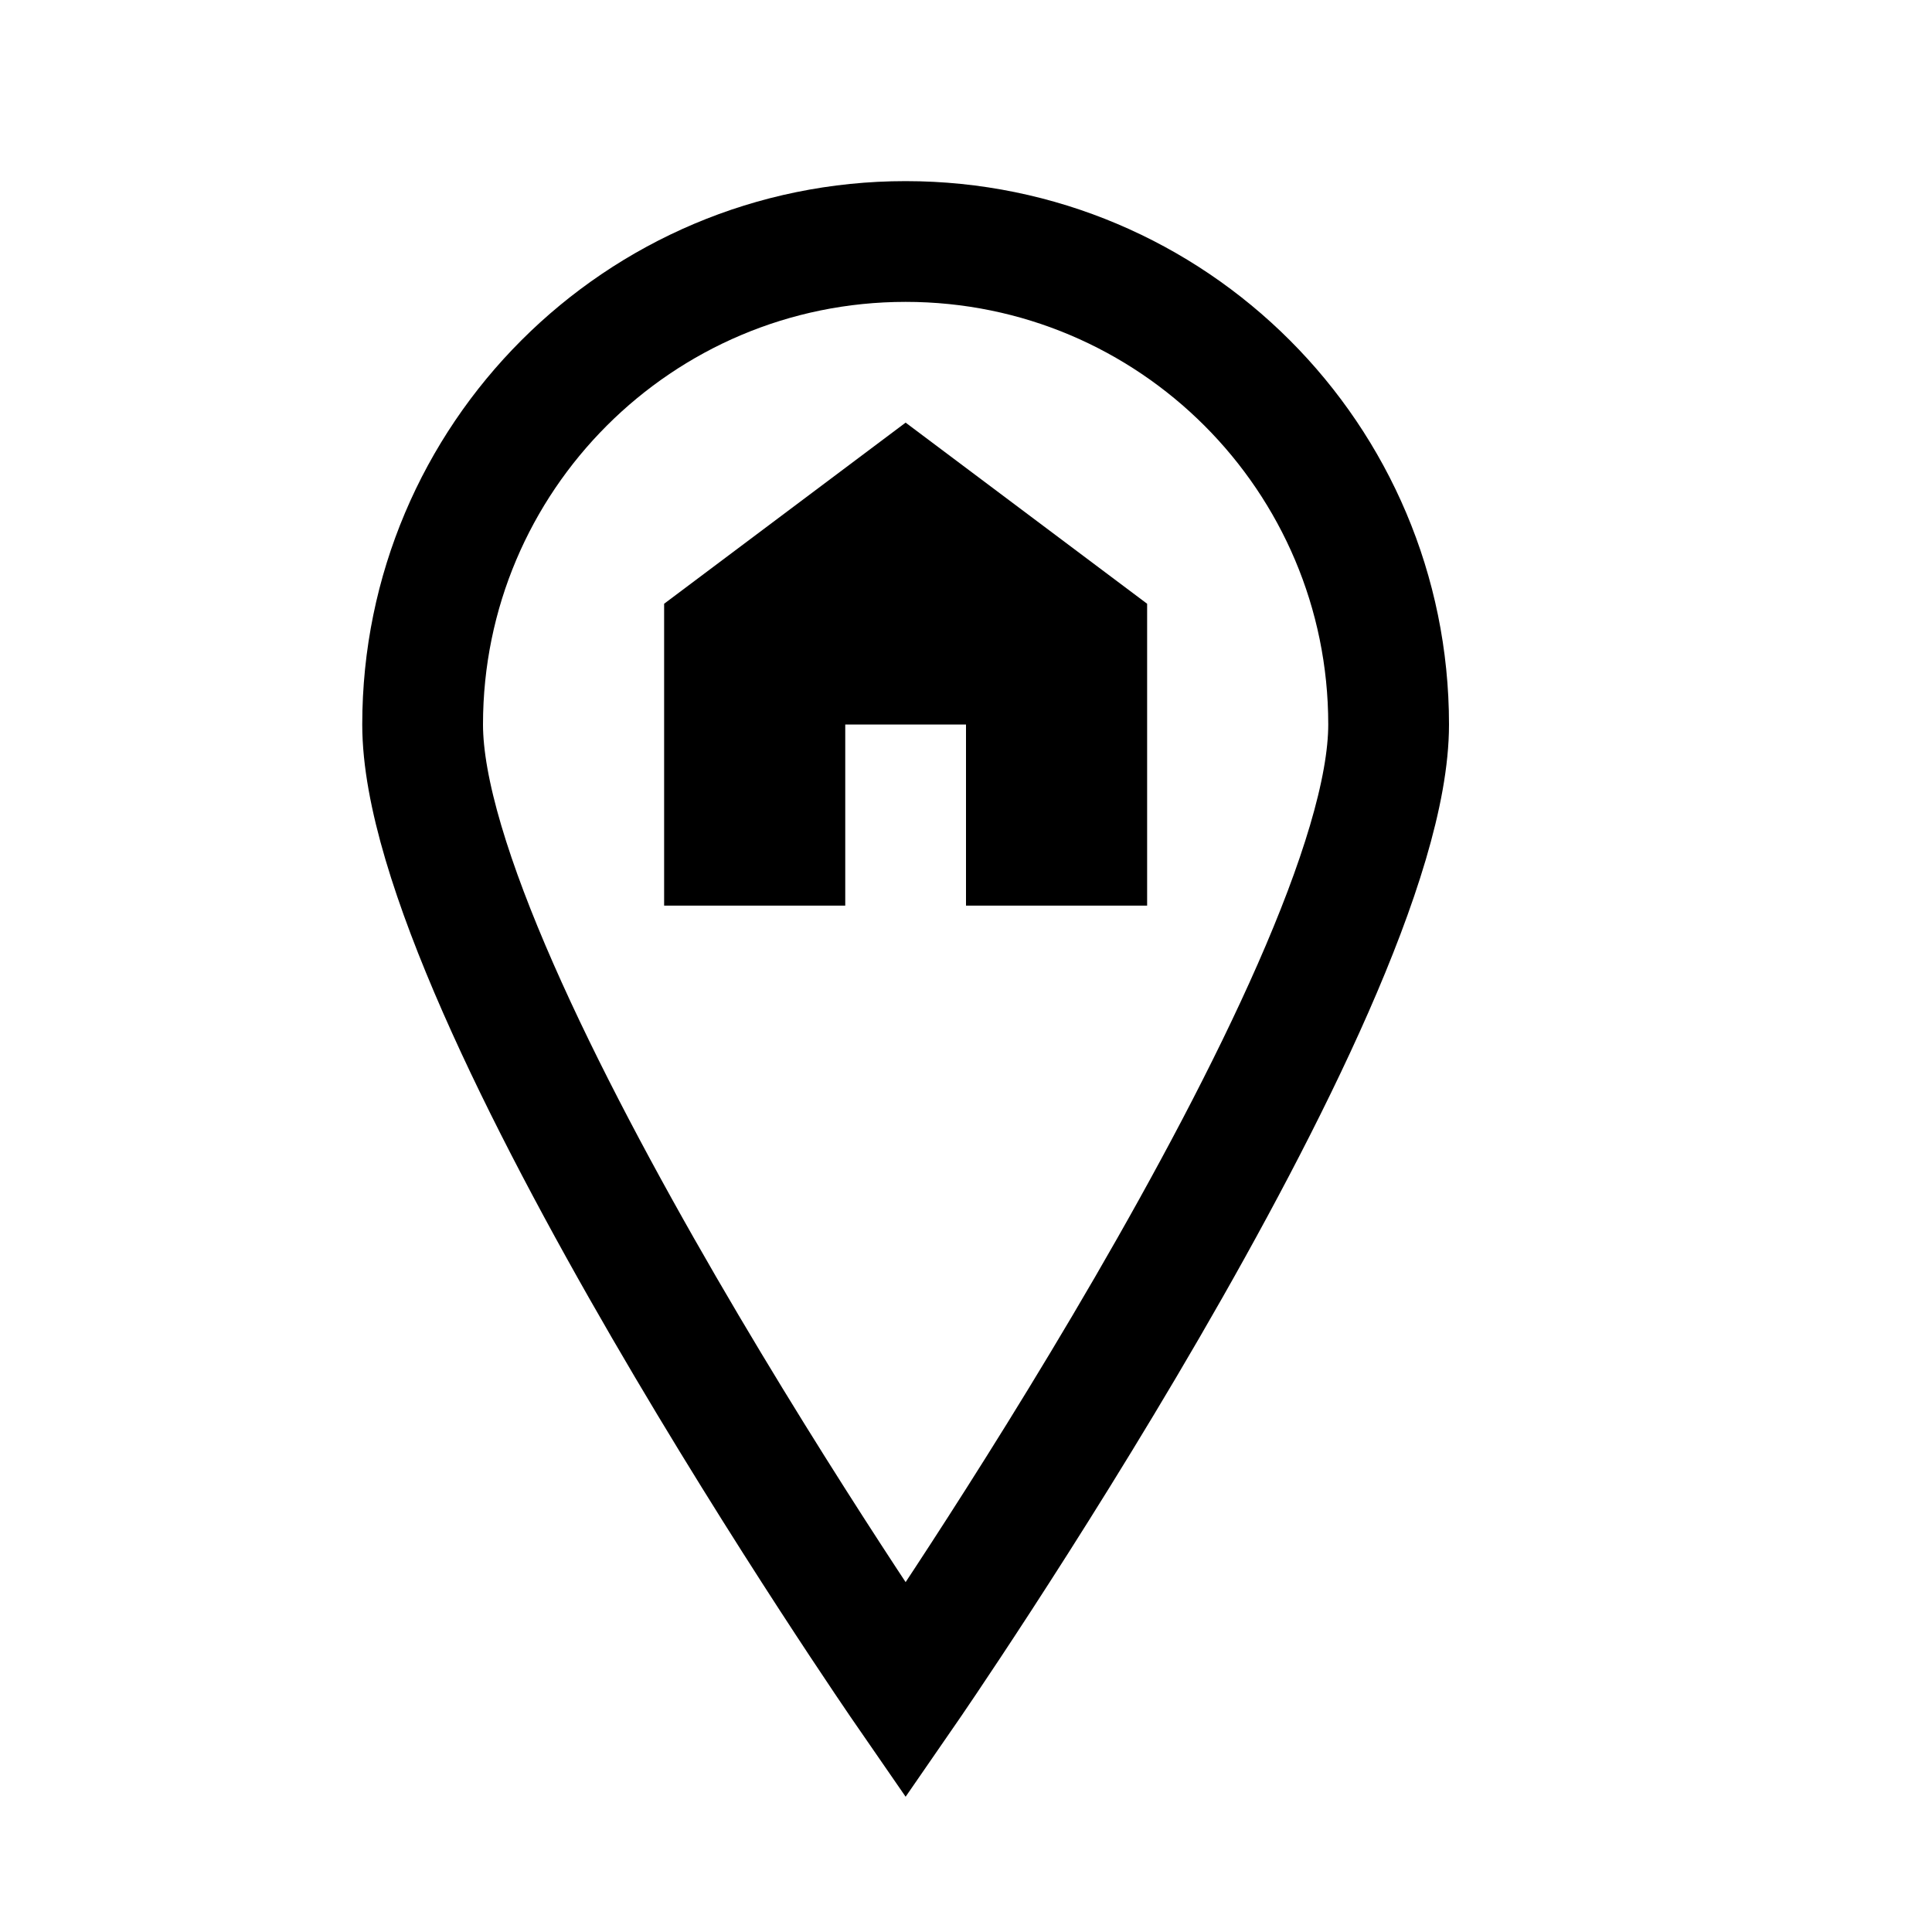 <?xml version="1.0" encoding="iso-8859-1"?>
<!-- Generator: Adobe Illustrator 21.0.2, SVG Export Plug-In . SVG Version: 6.00 Build 0)  -->
<svg version="1.1"  xmlns="http://www.w3.org/2000/svg" xmlns:xlink="http://www.w3.org/1999/xlink" x="0px" y="0px"
	 viewBox="0 0 32 32" style="enable-background:new 0 0 32 32;" xml:space="preserve">
<path style="fill:none;stroke:#000000;stroke-width:2;stroke-miterlimit:10;" d="M23,12c0,4.418-8,16-8,16S7,16.418,7,12
	s3.582-8,8-8S23,7.582,23,12z"/>
<polygon points="15,7 11,10 11,15 14,15 14,12 16,12 16,15 19,15 19,10 "/>
</svg>
